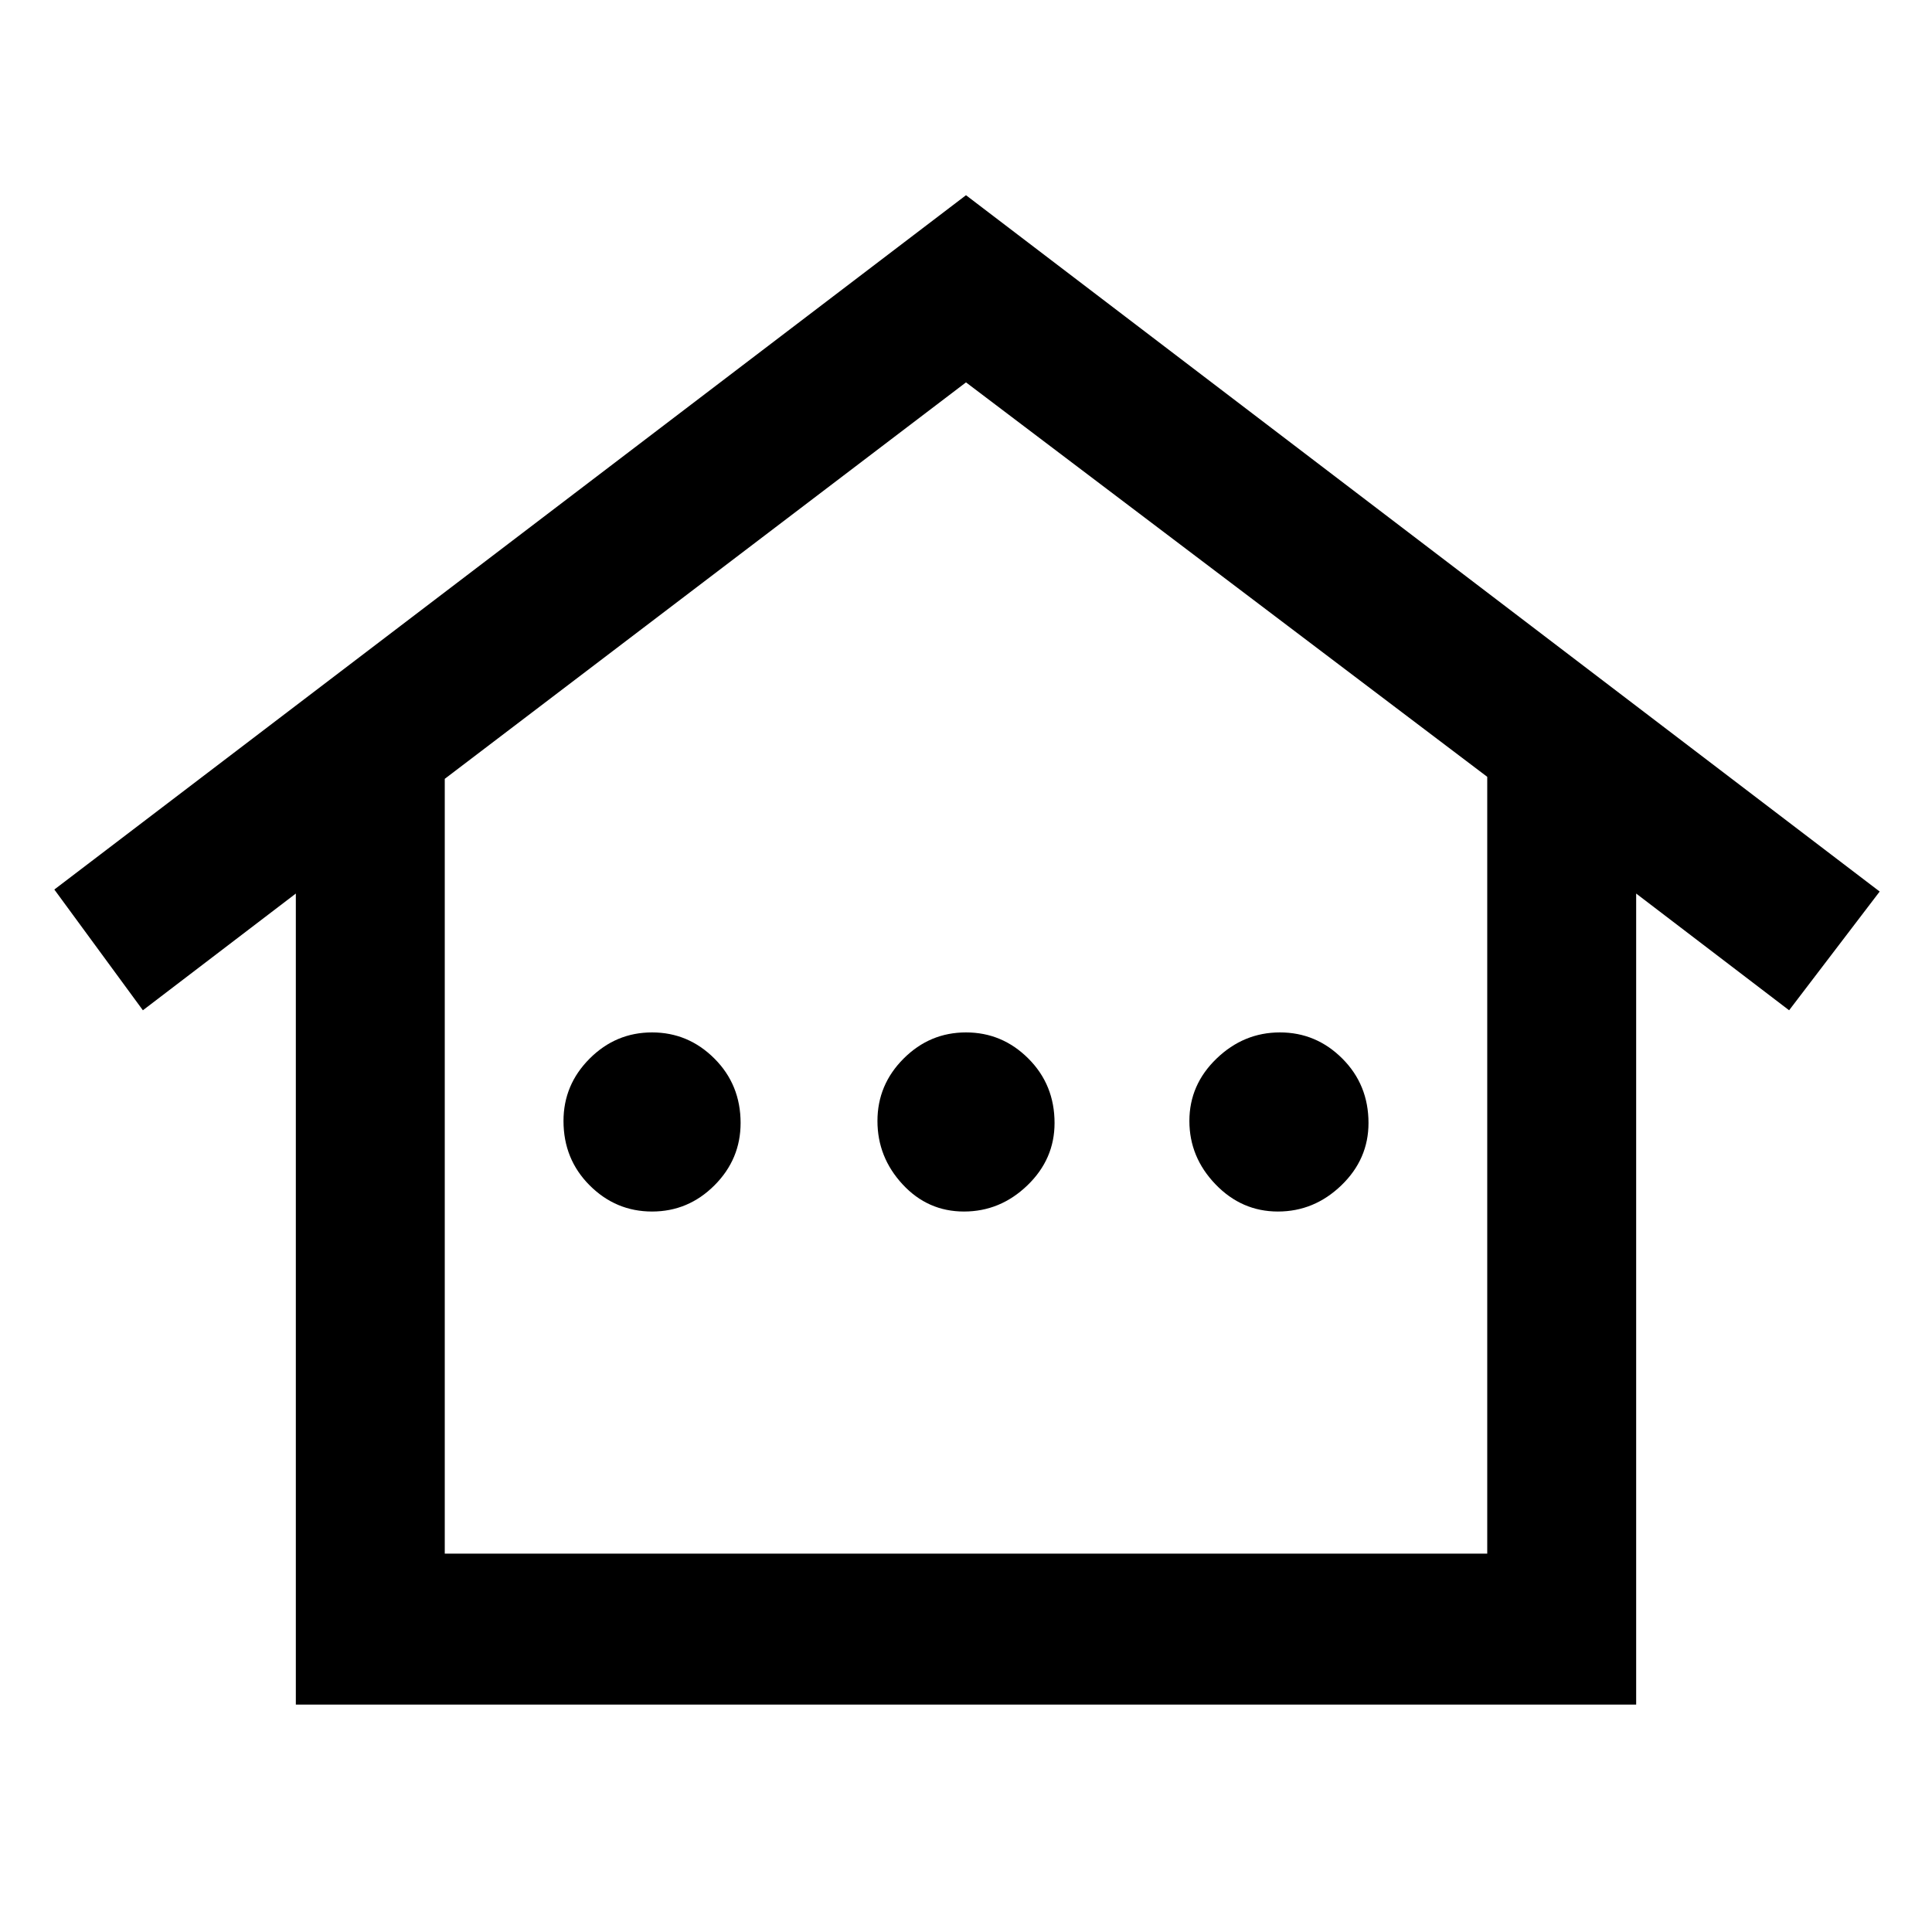 <svg xmlns="http://www.w3.org/2000/svg" height="48" width="48"><path d="M7.35 42.35V22.2l-3.8 2.9-2.2-3L24 4.85l22.7 17.3-2.25 2.95-3.8-2.9v20.15Zm3.7-3.75h25.9V19.3L24 9.5l-12.95 9.85Zm0 0h25.9-25.9Zm5.15-8.5q-.9 0-1.55-.65t-.65-1.6q0-.9.65-1.55t1.55-.65q.9 0 1.55.65t.65 1.6q0 .9-.65 1.55t-1.55.65Zm7.75 0q-.9 0-1.525-.675-.625-.675-.625-1.575 0-.9.65-1.55t1.55-.65q.9 0 1.55.65t.65 1.6q0 .9-.675 1.55t-1.575.65Zm7.8 0q-.9 0-1.55-.675t-.65-1.575q0-.9.675-1.55t1.575-.65q.9 0 1.55.65t.65 1.6q0 .9-.675 1.55t-1.575.65Z"/></svg>